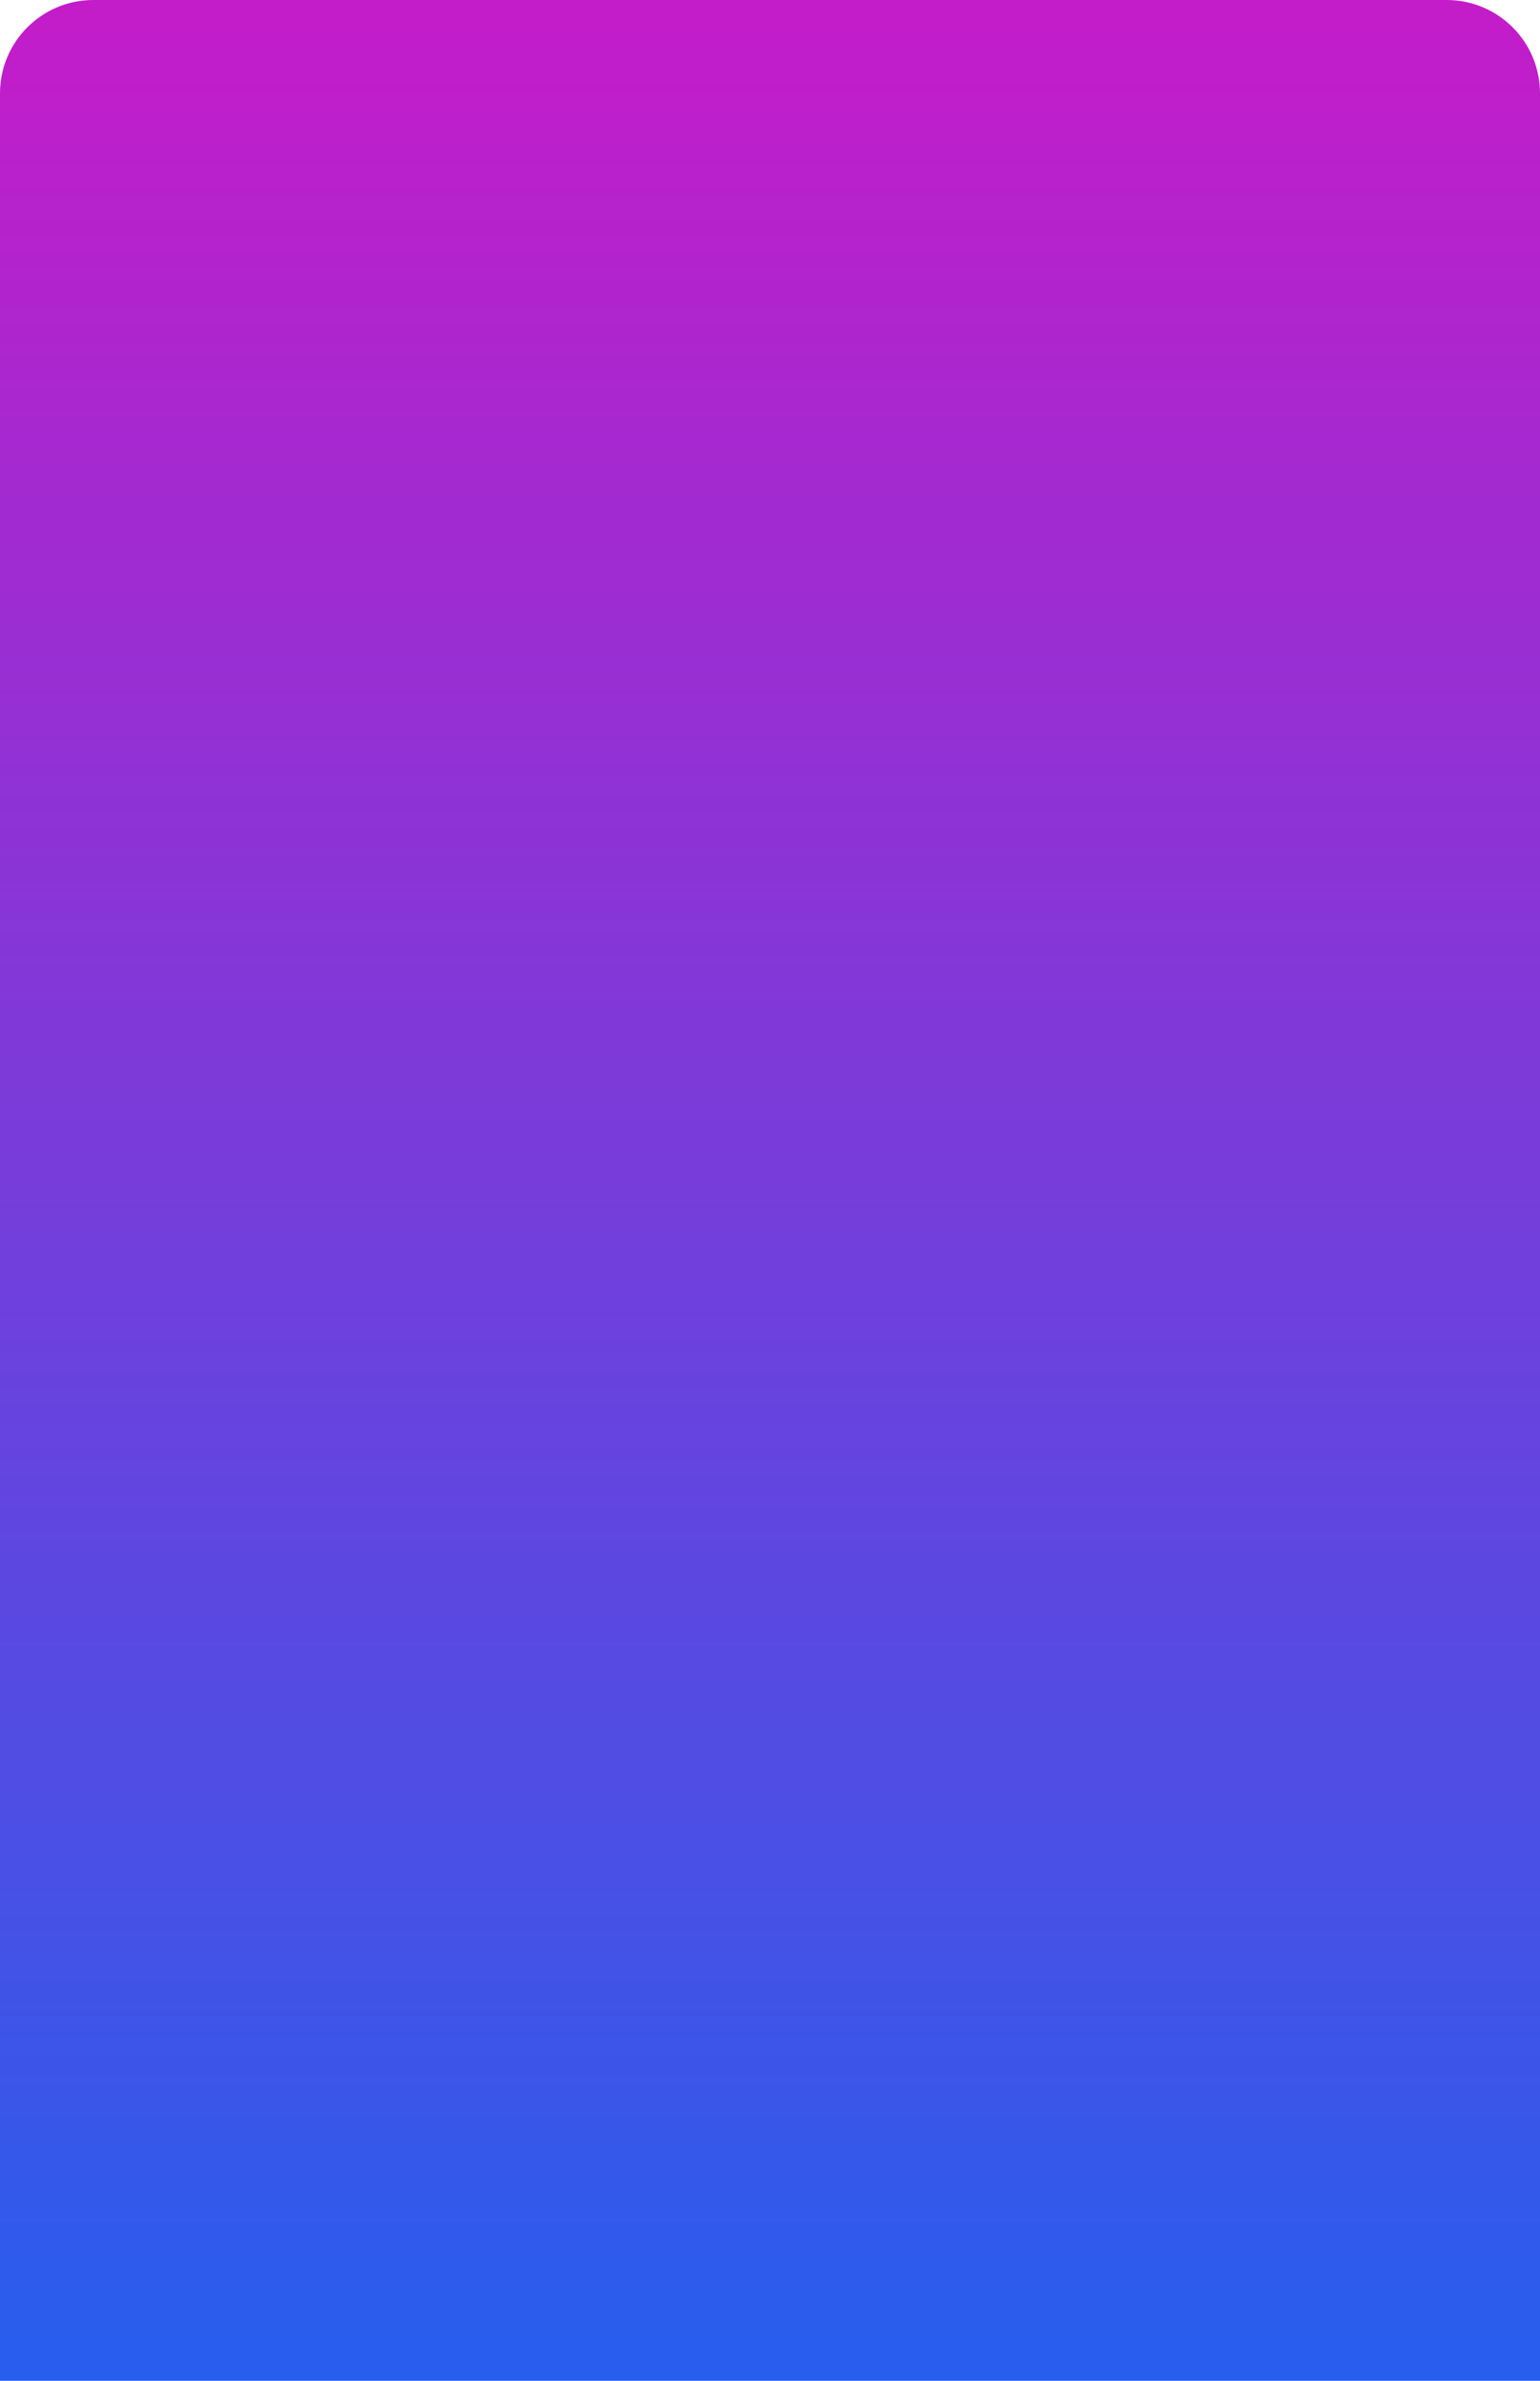<svg width="33" height="51" viewBox="0 0 33 51" fill="none" xmlns="http://www.w3.org/2000/svg">
<path d="M0 2C0 0.895 0.895 0 2 0H31C32.105 0 33 0.895 33 2V51H0V2Z" fill="url(#paint0_linear_695_22)"/>
<defs>
<linearGradient id="paint0_linear_695_22" x1="16.5" y1="0" x2="16.5" y2="51" gradientUnits="userSpaceOnUse">
<stop stop-color="#C41CC9"/>
<stop offset="1" stop-color="#275EED"/>
</linearGradient>
</defs>
</svg>
